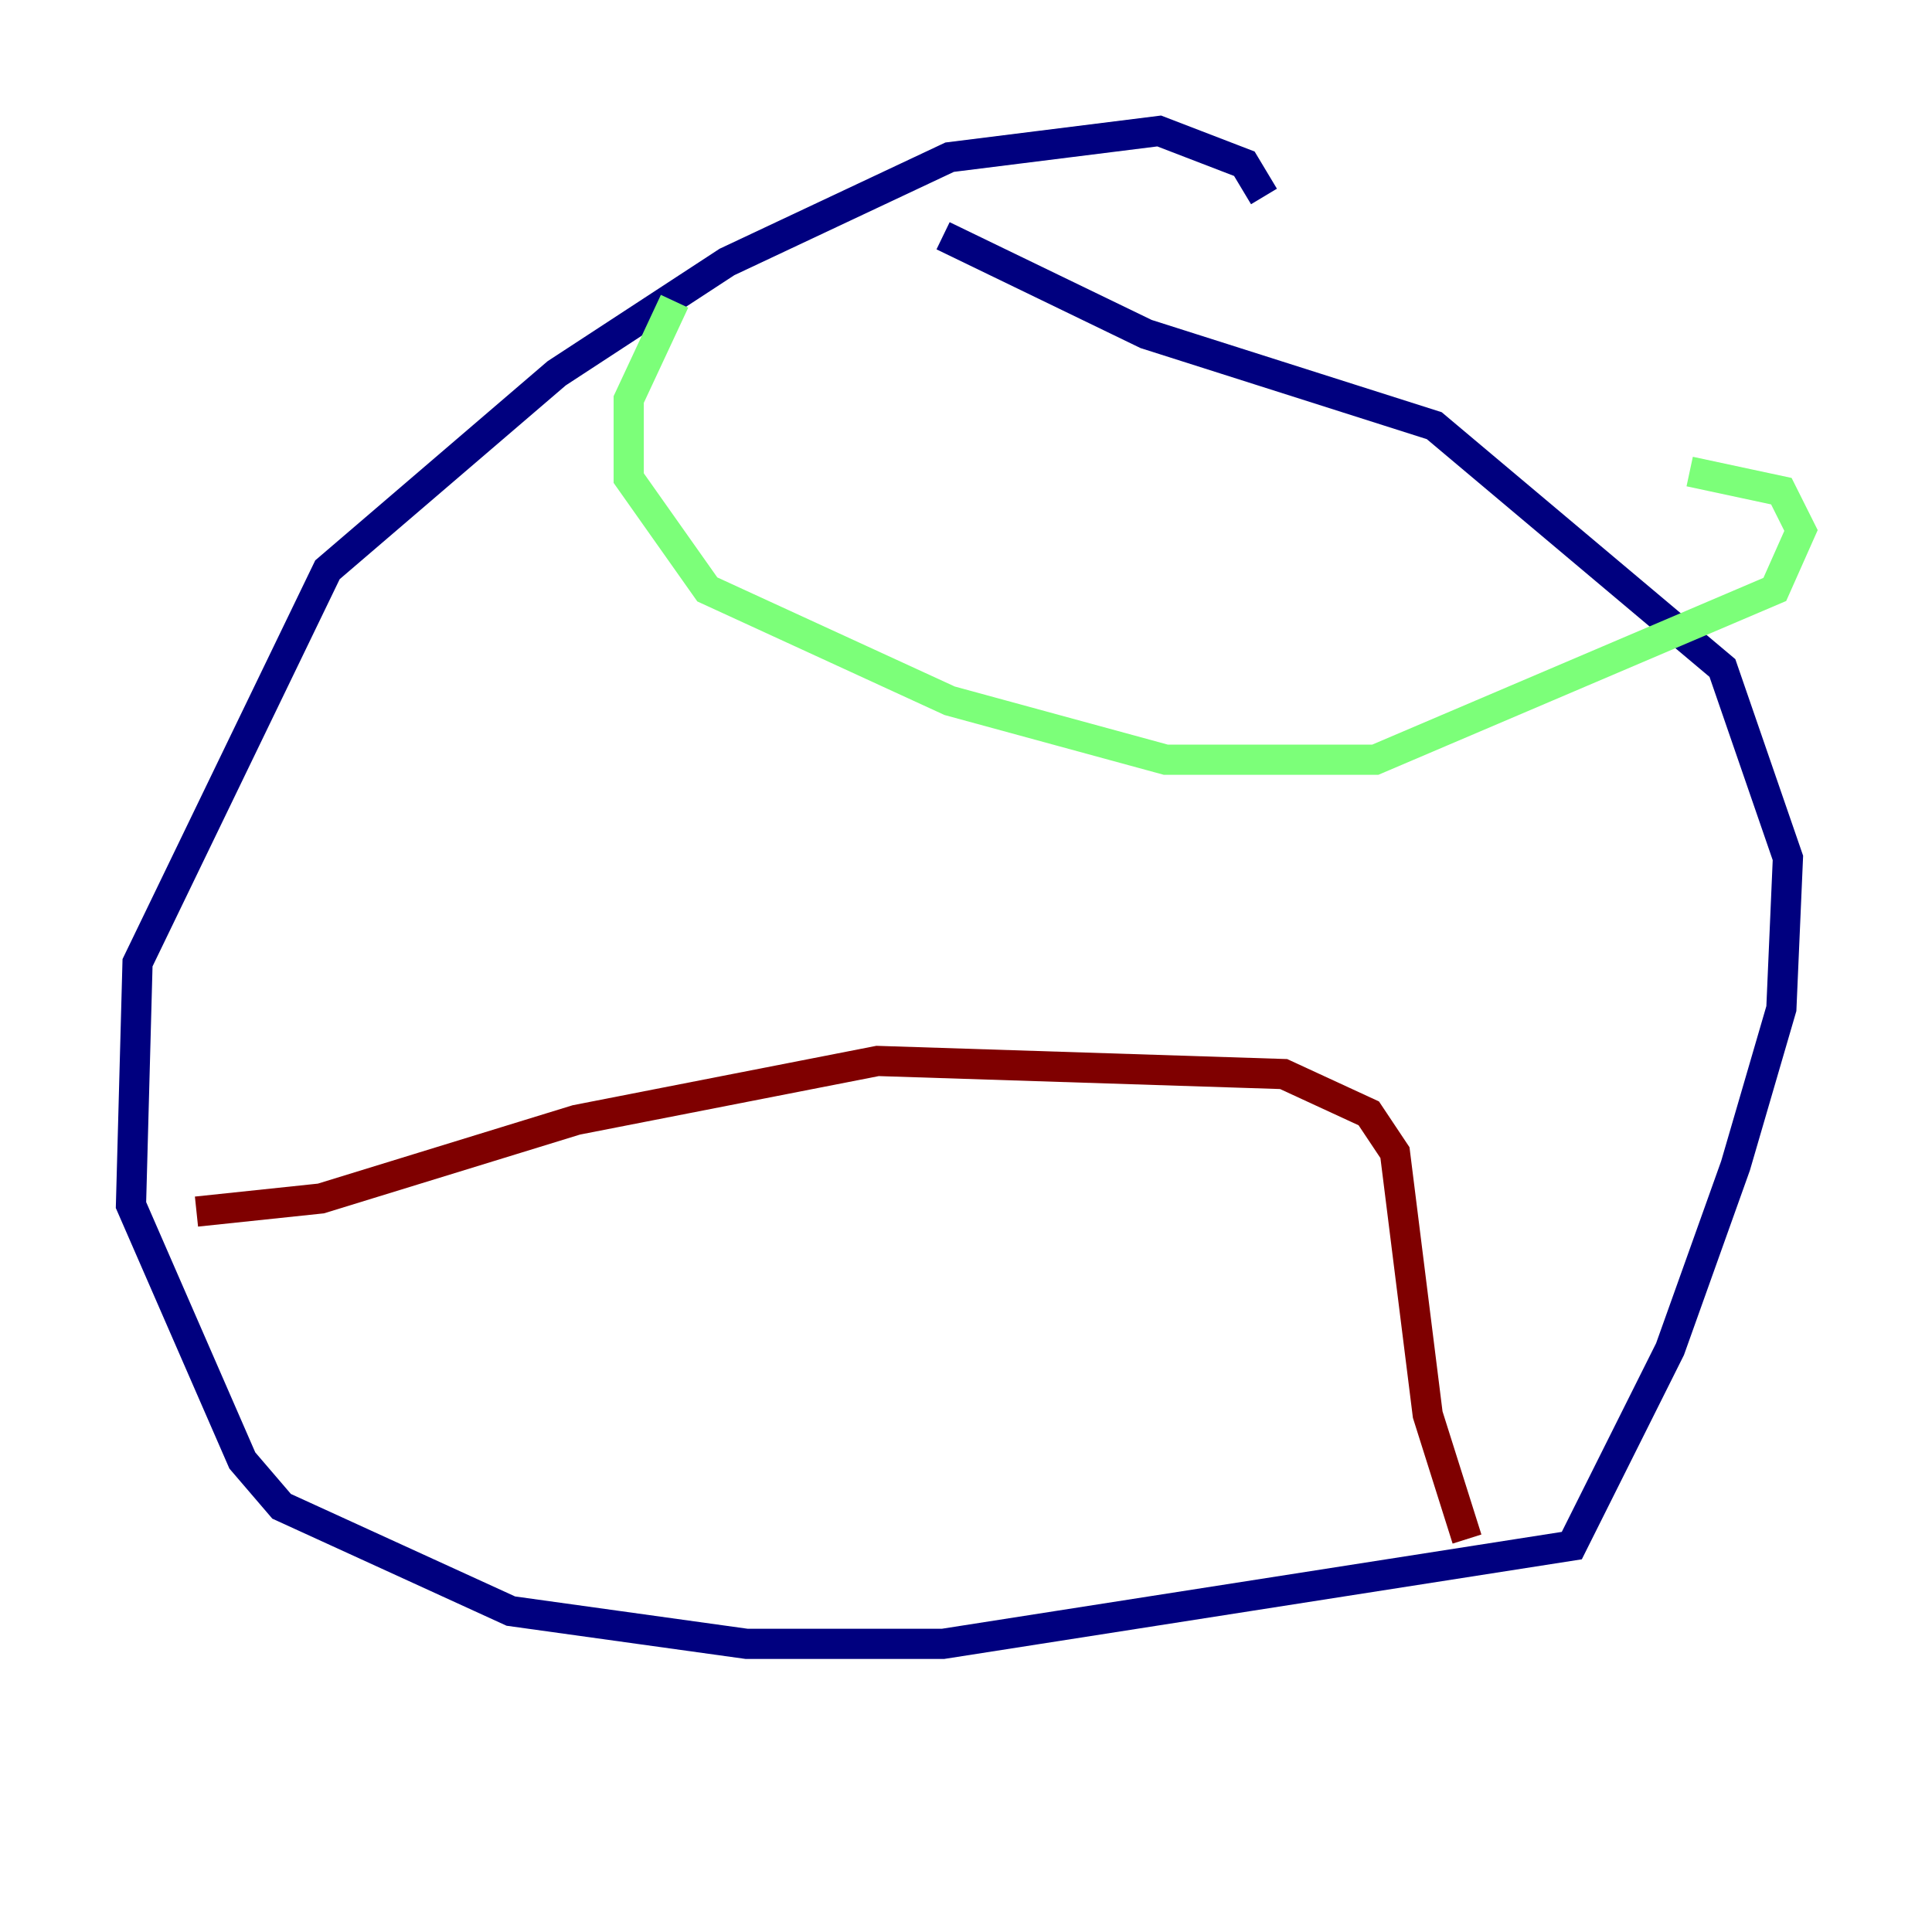<?xml version="1.0" encoding="utf-8" ?>
<svg baseProfile="tiny" height="128" version="1.2" viewBox="0,0,128,128" width="128" xmlns="http://www.w3.org/2000/svg" xmlns:ev="http://www.w3.org/2001/xml-events" xmlns:xlink="http://www.w3.org/1999/xlink"><defs /><polyline fill="none" points="83.742,13.017 82.441,10.848 76.8,8.678 62.915,10.414 48.163,17.356 36.881,24.732 21.695,37.749 9.112,63.783 8.678,79.837 16.054,96.759 18.658,99.797 33.844,106.739 49.464,108.909 62.481,108.909 104.136,102.4 110.644,89.383 114.983,77.234 118.02,66.82 118.454,56.841 114.115,44.258 95.024,28.203 75.932,22.129 62.481,15.62" stroke="#00007f" stroke-width="2" /><polyline fill="none" points="44.691,19.959 41.654,26.468 41.654,31.675 46.861,39.051 62.915,46.427 77.234,50.332 91.119,50.332 117.586,39.051 119.322,35.146 118.02,32.542 111.946,31.241" stroke="#7cff79" stroke-width="2" /><polyline fill="none" points="13.017,80.271 21.261,79.403 38.183,74.197 58.142,70.291 85.044,71.159 90.685,73.763 92.42,76.366 94.59,93.722 97.193,101.966" stroke="#7f0000" stroke-width="2" /></svg>